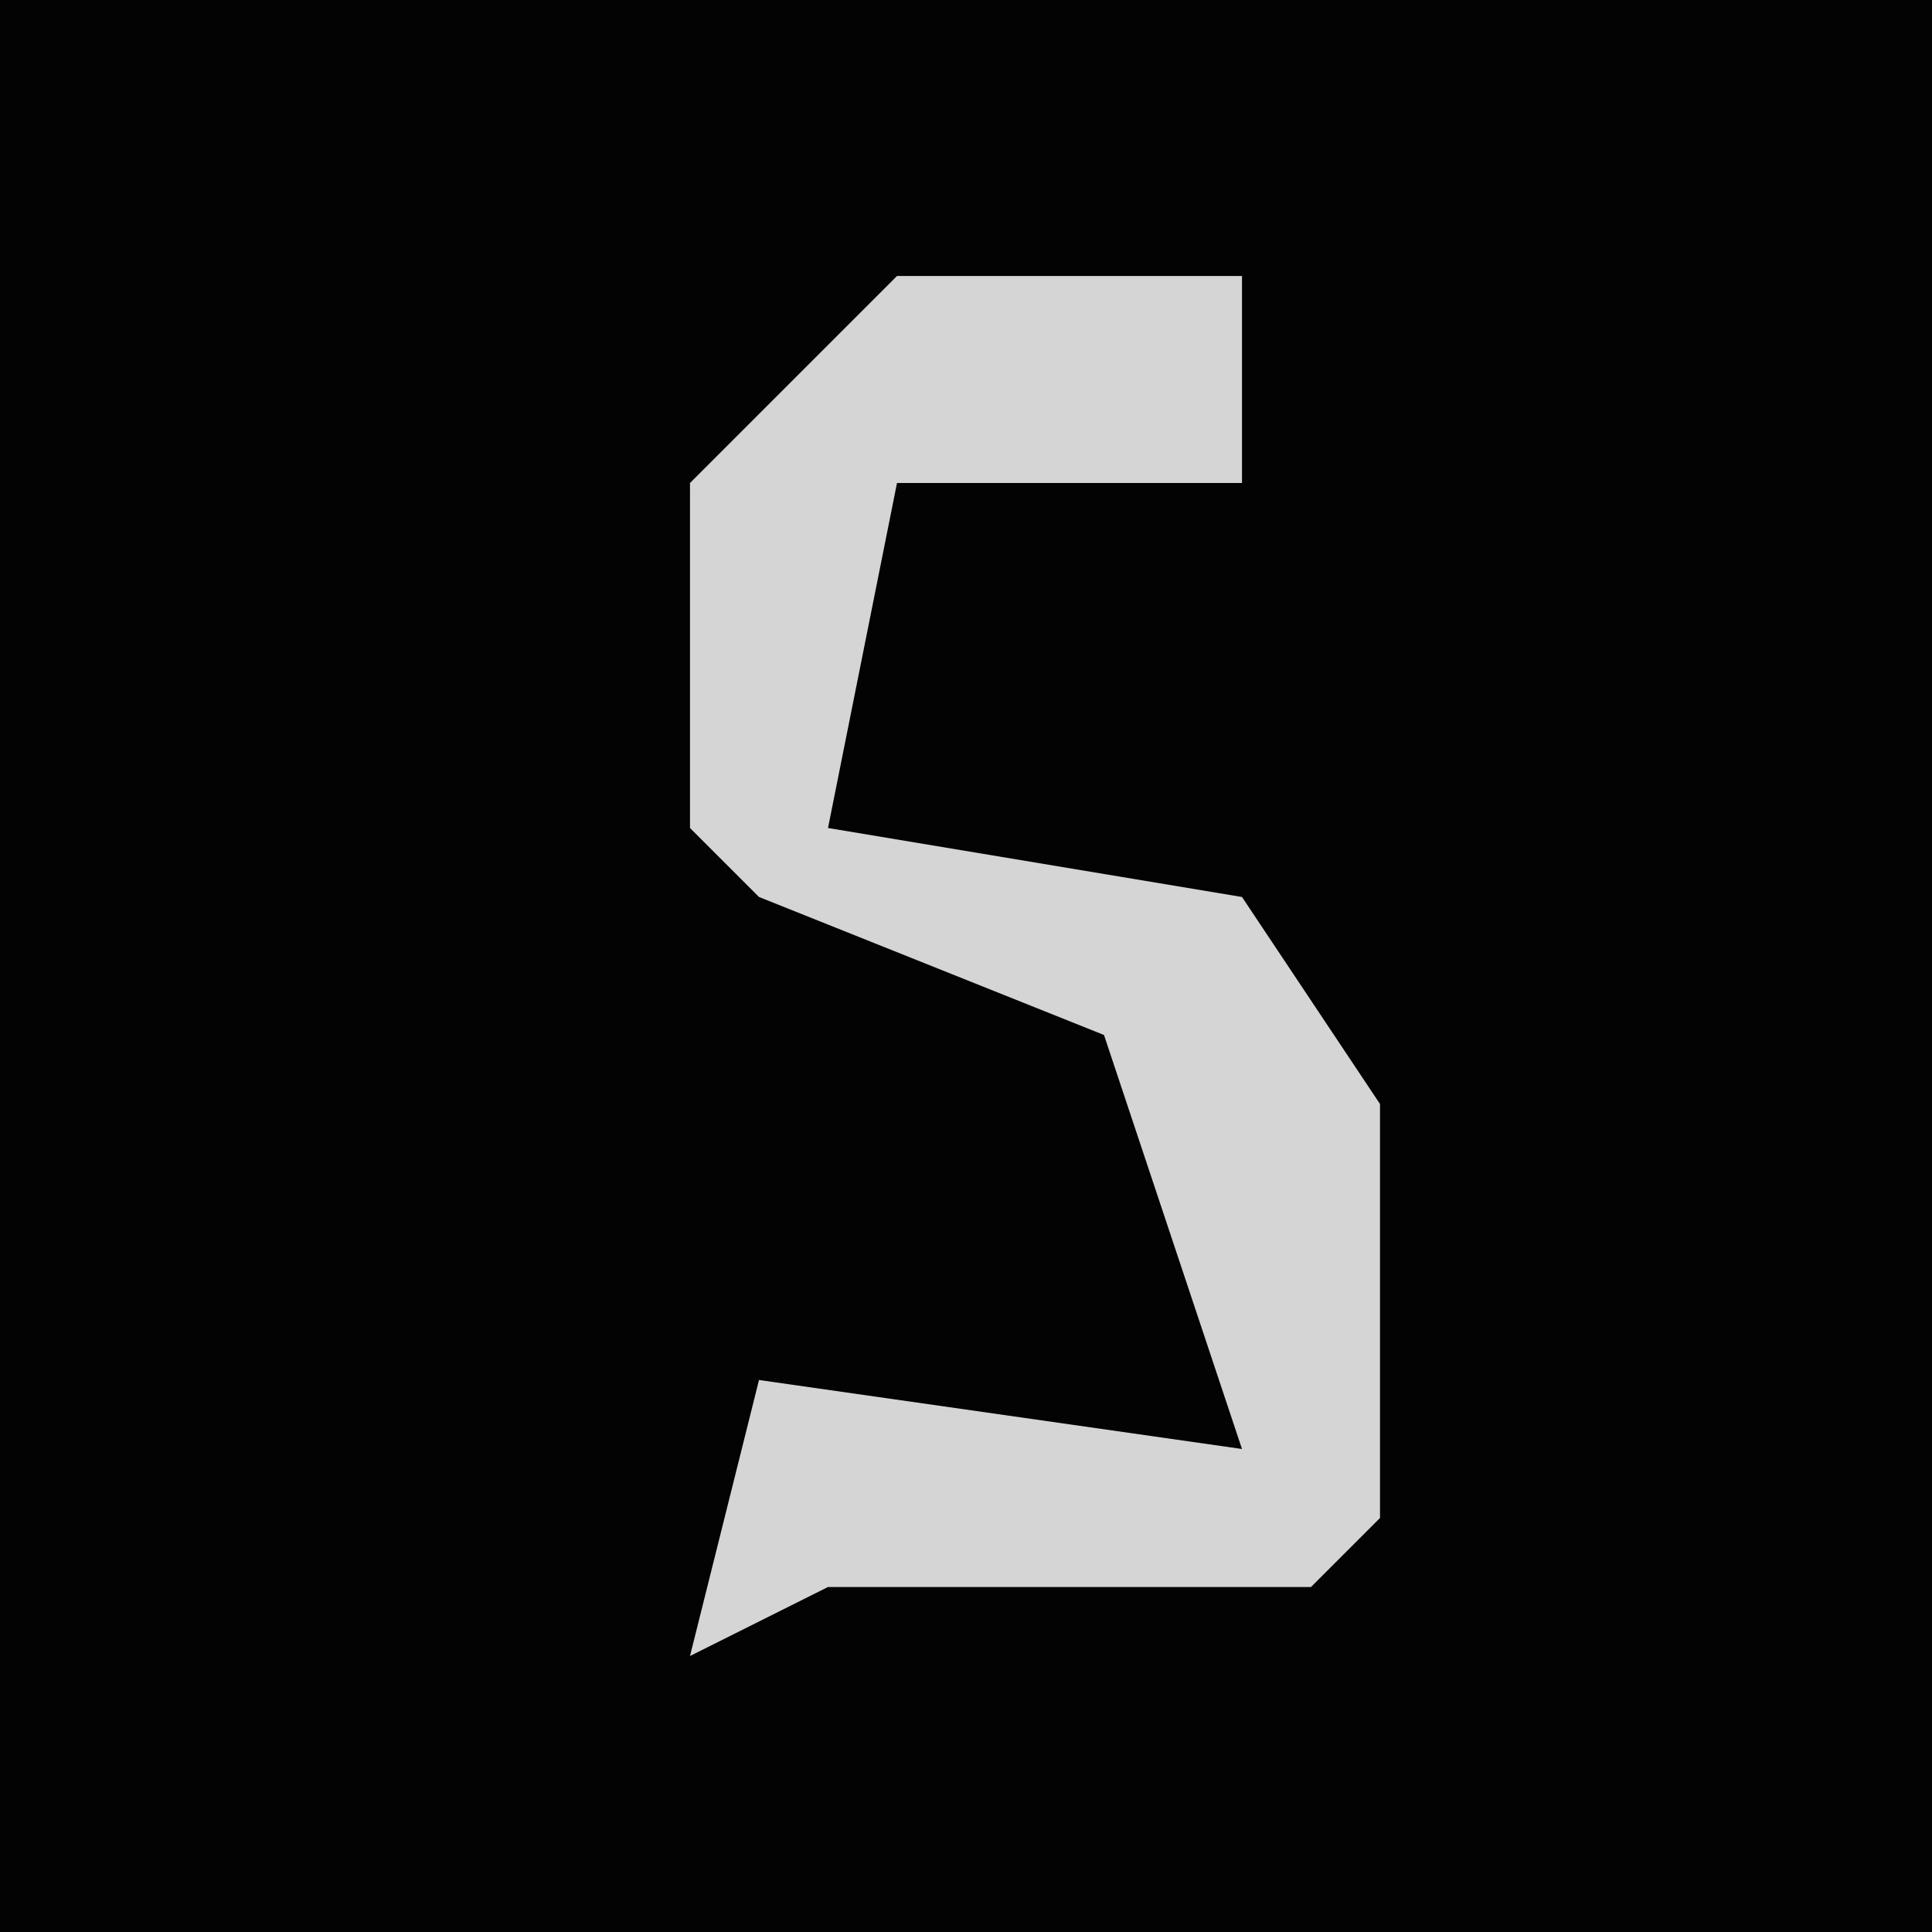 <?xml version="1.0" encoding="UTF-8"?>
<svg version="1.1" xmlns="http://www.w3.org/2000/svg" width="28" height="28">
<path d="M0,0 L28,0 L28,28 L0,28 Z " fill="#030303" transform="translate(0,0)"/>
<path d="M0,0 L5,0 L5,3 L0,3 L-1,8 L5,9 L7,12 L7,18 L6,19 L-1,19 L-3,20 L-2,16 L5,17 L3,11 L-2,9 L-3,8 L-3,3 Z " fill="#D5D5D5" transform="translate(13,4)"/>
</svg>
